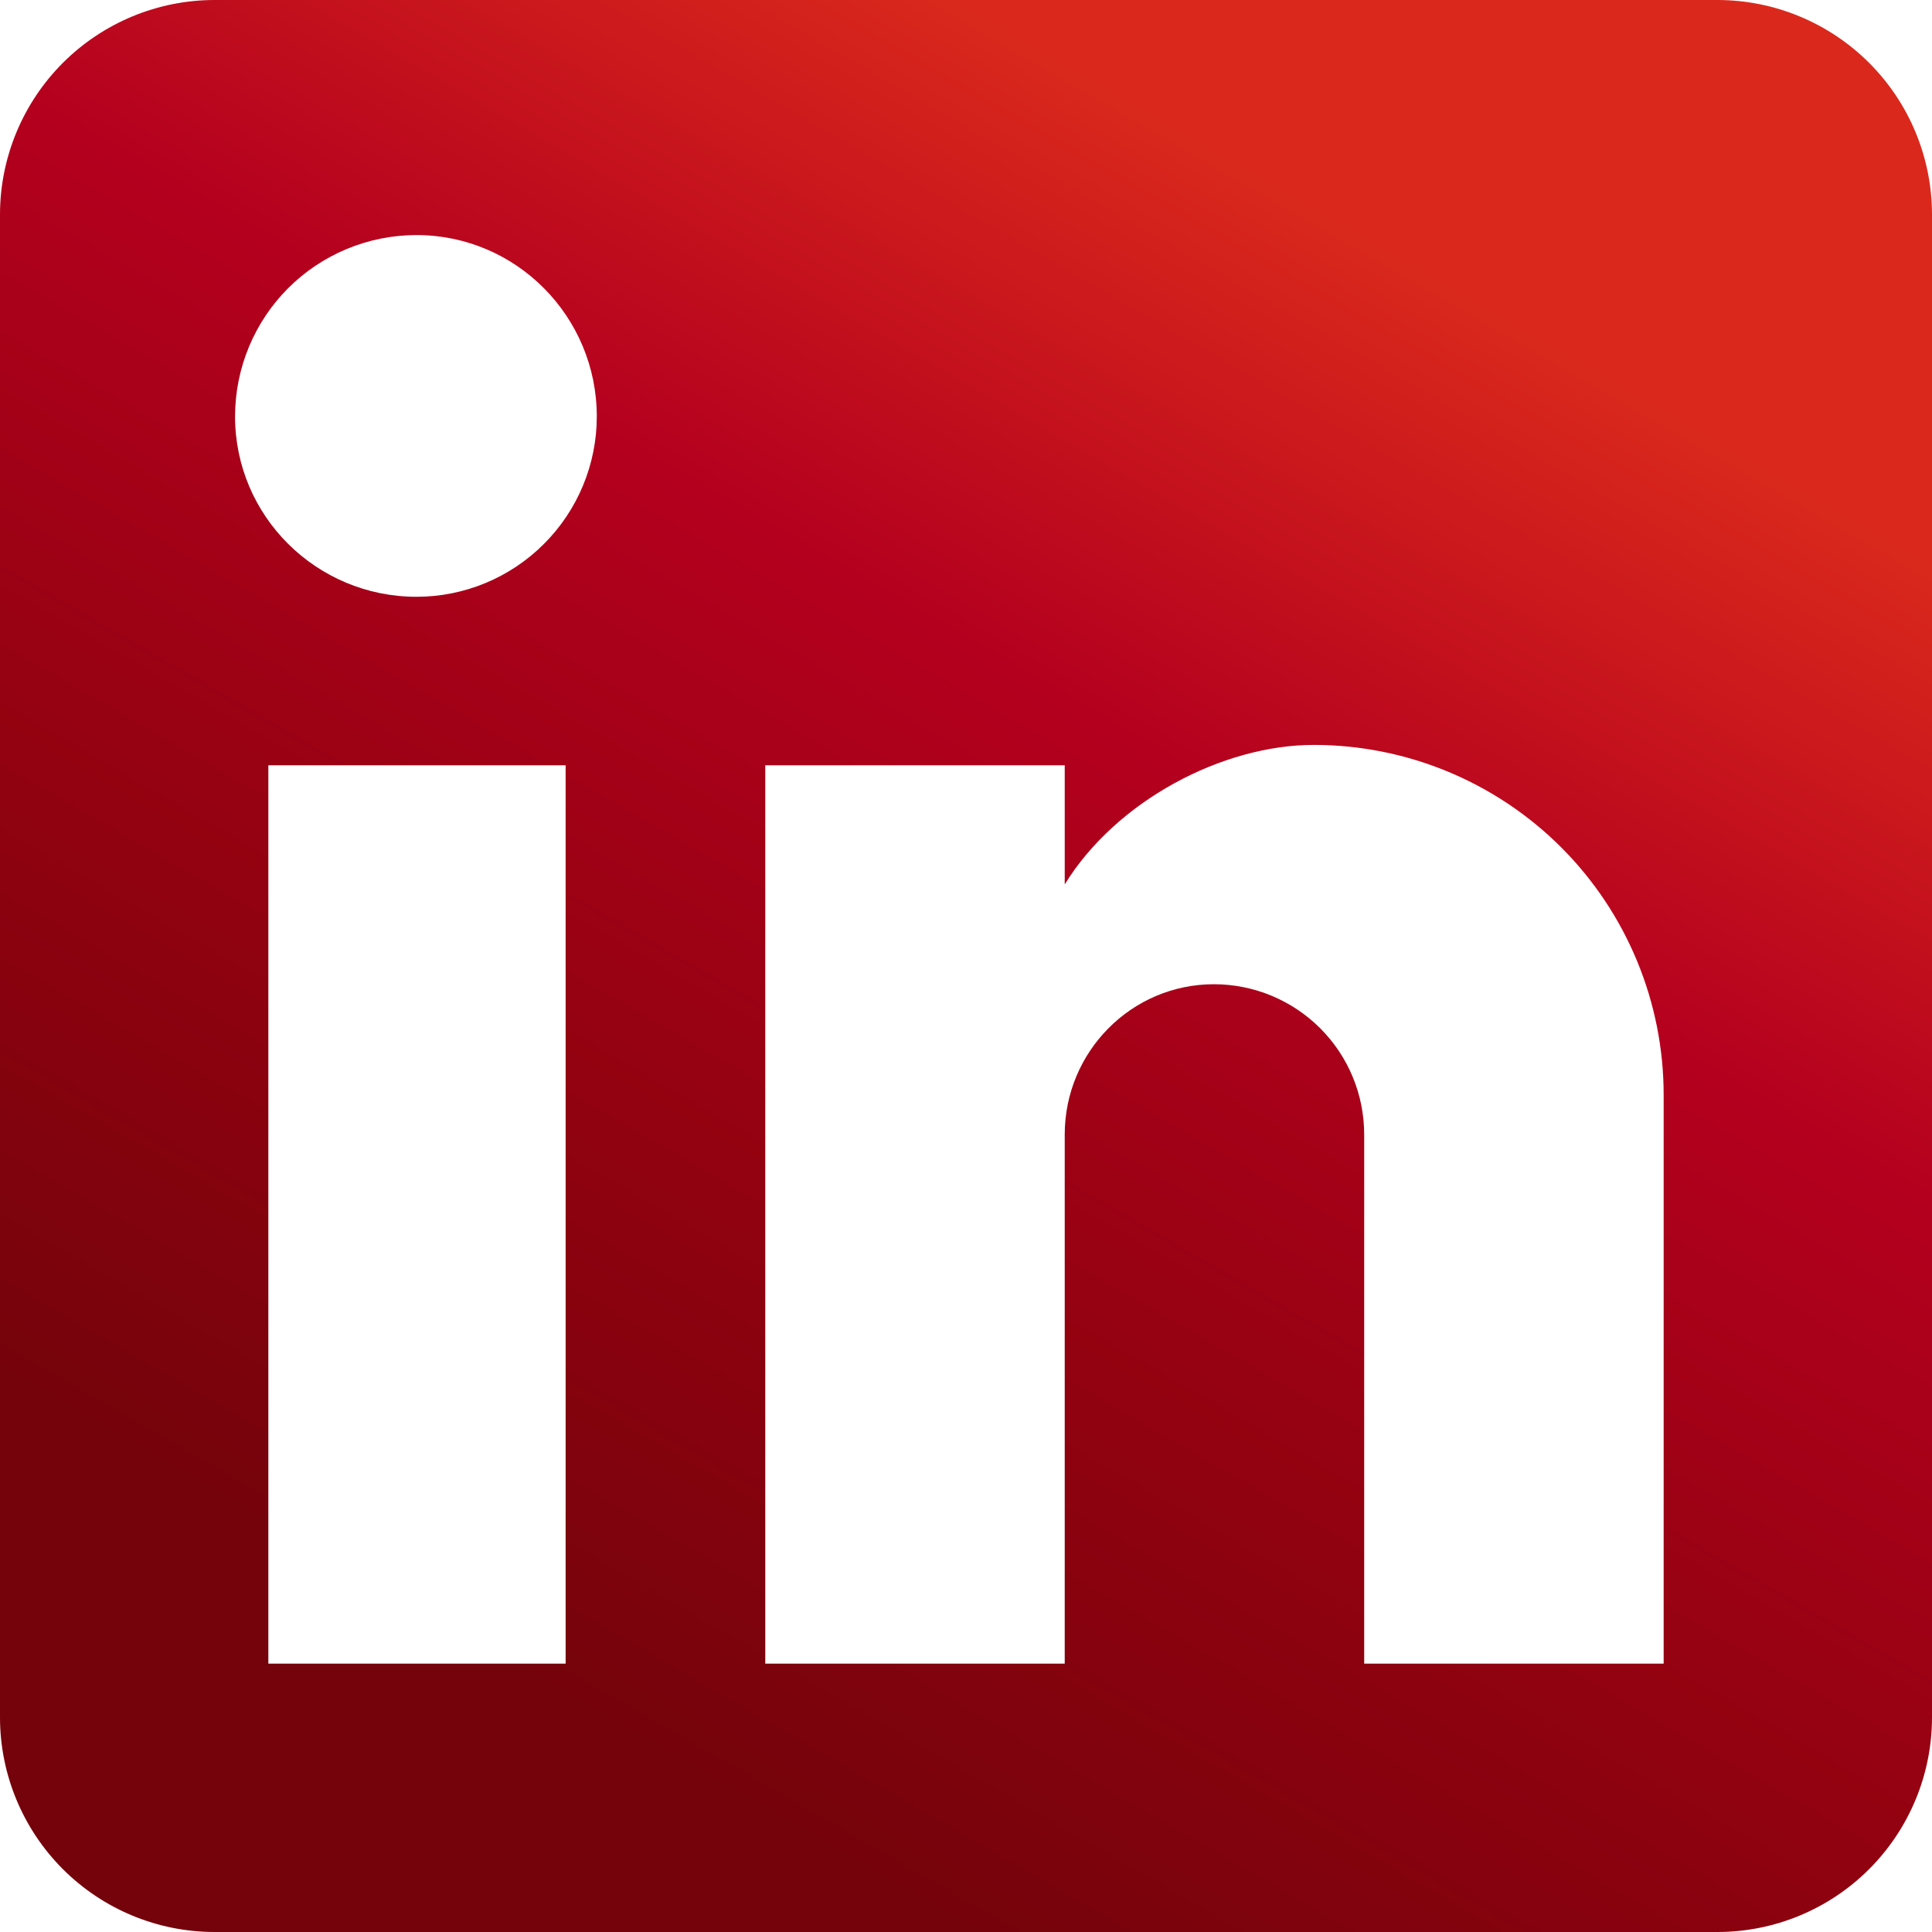 <svg width="39" height="39" viewBox="0 0 39 39" fill="none" xmlns="http://www.w3.org/2000/svg">
<g clip-path="url(#clip0_459_3004)">
<path d="M34.667 0C35.816 0 36.918 0.457 37.731 1.269C38.544 2.082 39 3.184 39 4.333V34.667C39 35.816 38.544 36.918 37.731 37.731C36.918 38.544 35.816 39 34.667 39H4.333C3.184 39 2.082 38.544 1.269 37.731C0.457 36.918 0 35.816 0 34.667V4.333C0 3.184 0.457 2.082 1.269 1.269C2.082 0.457 3.184 0 4.333 0H34.667ZM33.583 33.583V22.1C33.583 20.227 32.839 18.43 31.515 17.105C30.19 15.781 28.393 15.037 26.52 15.037C24.678 15.037 22.533 16.163 21.493 17.853V15.448H15.448V33.583H21.493V22.902C21.493 21.233 22.837 19.868 24.505 19.868C25.309 19.868 26.081 20.188 26.65 20.757C27.219 21.326 27.538 22.097 27.538 22.902V33.583H33.583ZM8.407 12.047C9.372 12.047 10.298 11.663 10.98 10.98C11.663 10.298 12.047 9.372 12.047 8.407C12.047 6.392 10.422 4.745 8.407 4.745C7.436 4.745 6.504 5.131 5.817 5.817C5.131 6.504 4.745 7.436 4.745 8.407C4.745 10.422 6.392 12.047 8.407 12.047ZM11.418 33.583V15.448H5.417V33.583H11.418Z" fill="url(#paint0_linear_459_3004)"/>
</g>
<defs>
<linearGradient id="paint0_linear_459_3004" x1="2.615" y1="29.25" x2="19.504" y2="0.002" gradientUnits="userSpaceOnUse">
<stop stop-color="#75030B"/>
<stop offset="0.333" stop-color="#930210"/>
<stop offset="0.667" stop-color="#B4001E"/>
<stop offset="1" stop-color="#DA291C"/>
</linearGradient>
<clipPath id="clip0_459_3004">
<rect width="39" height="39" fill="white"/>
</clipPath>
</defs>
</svg>
